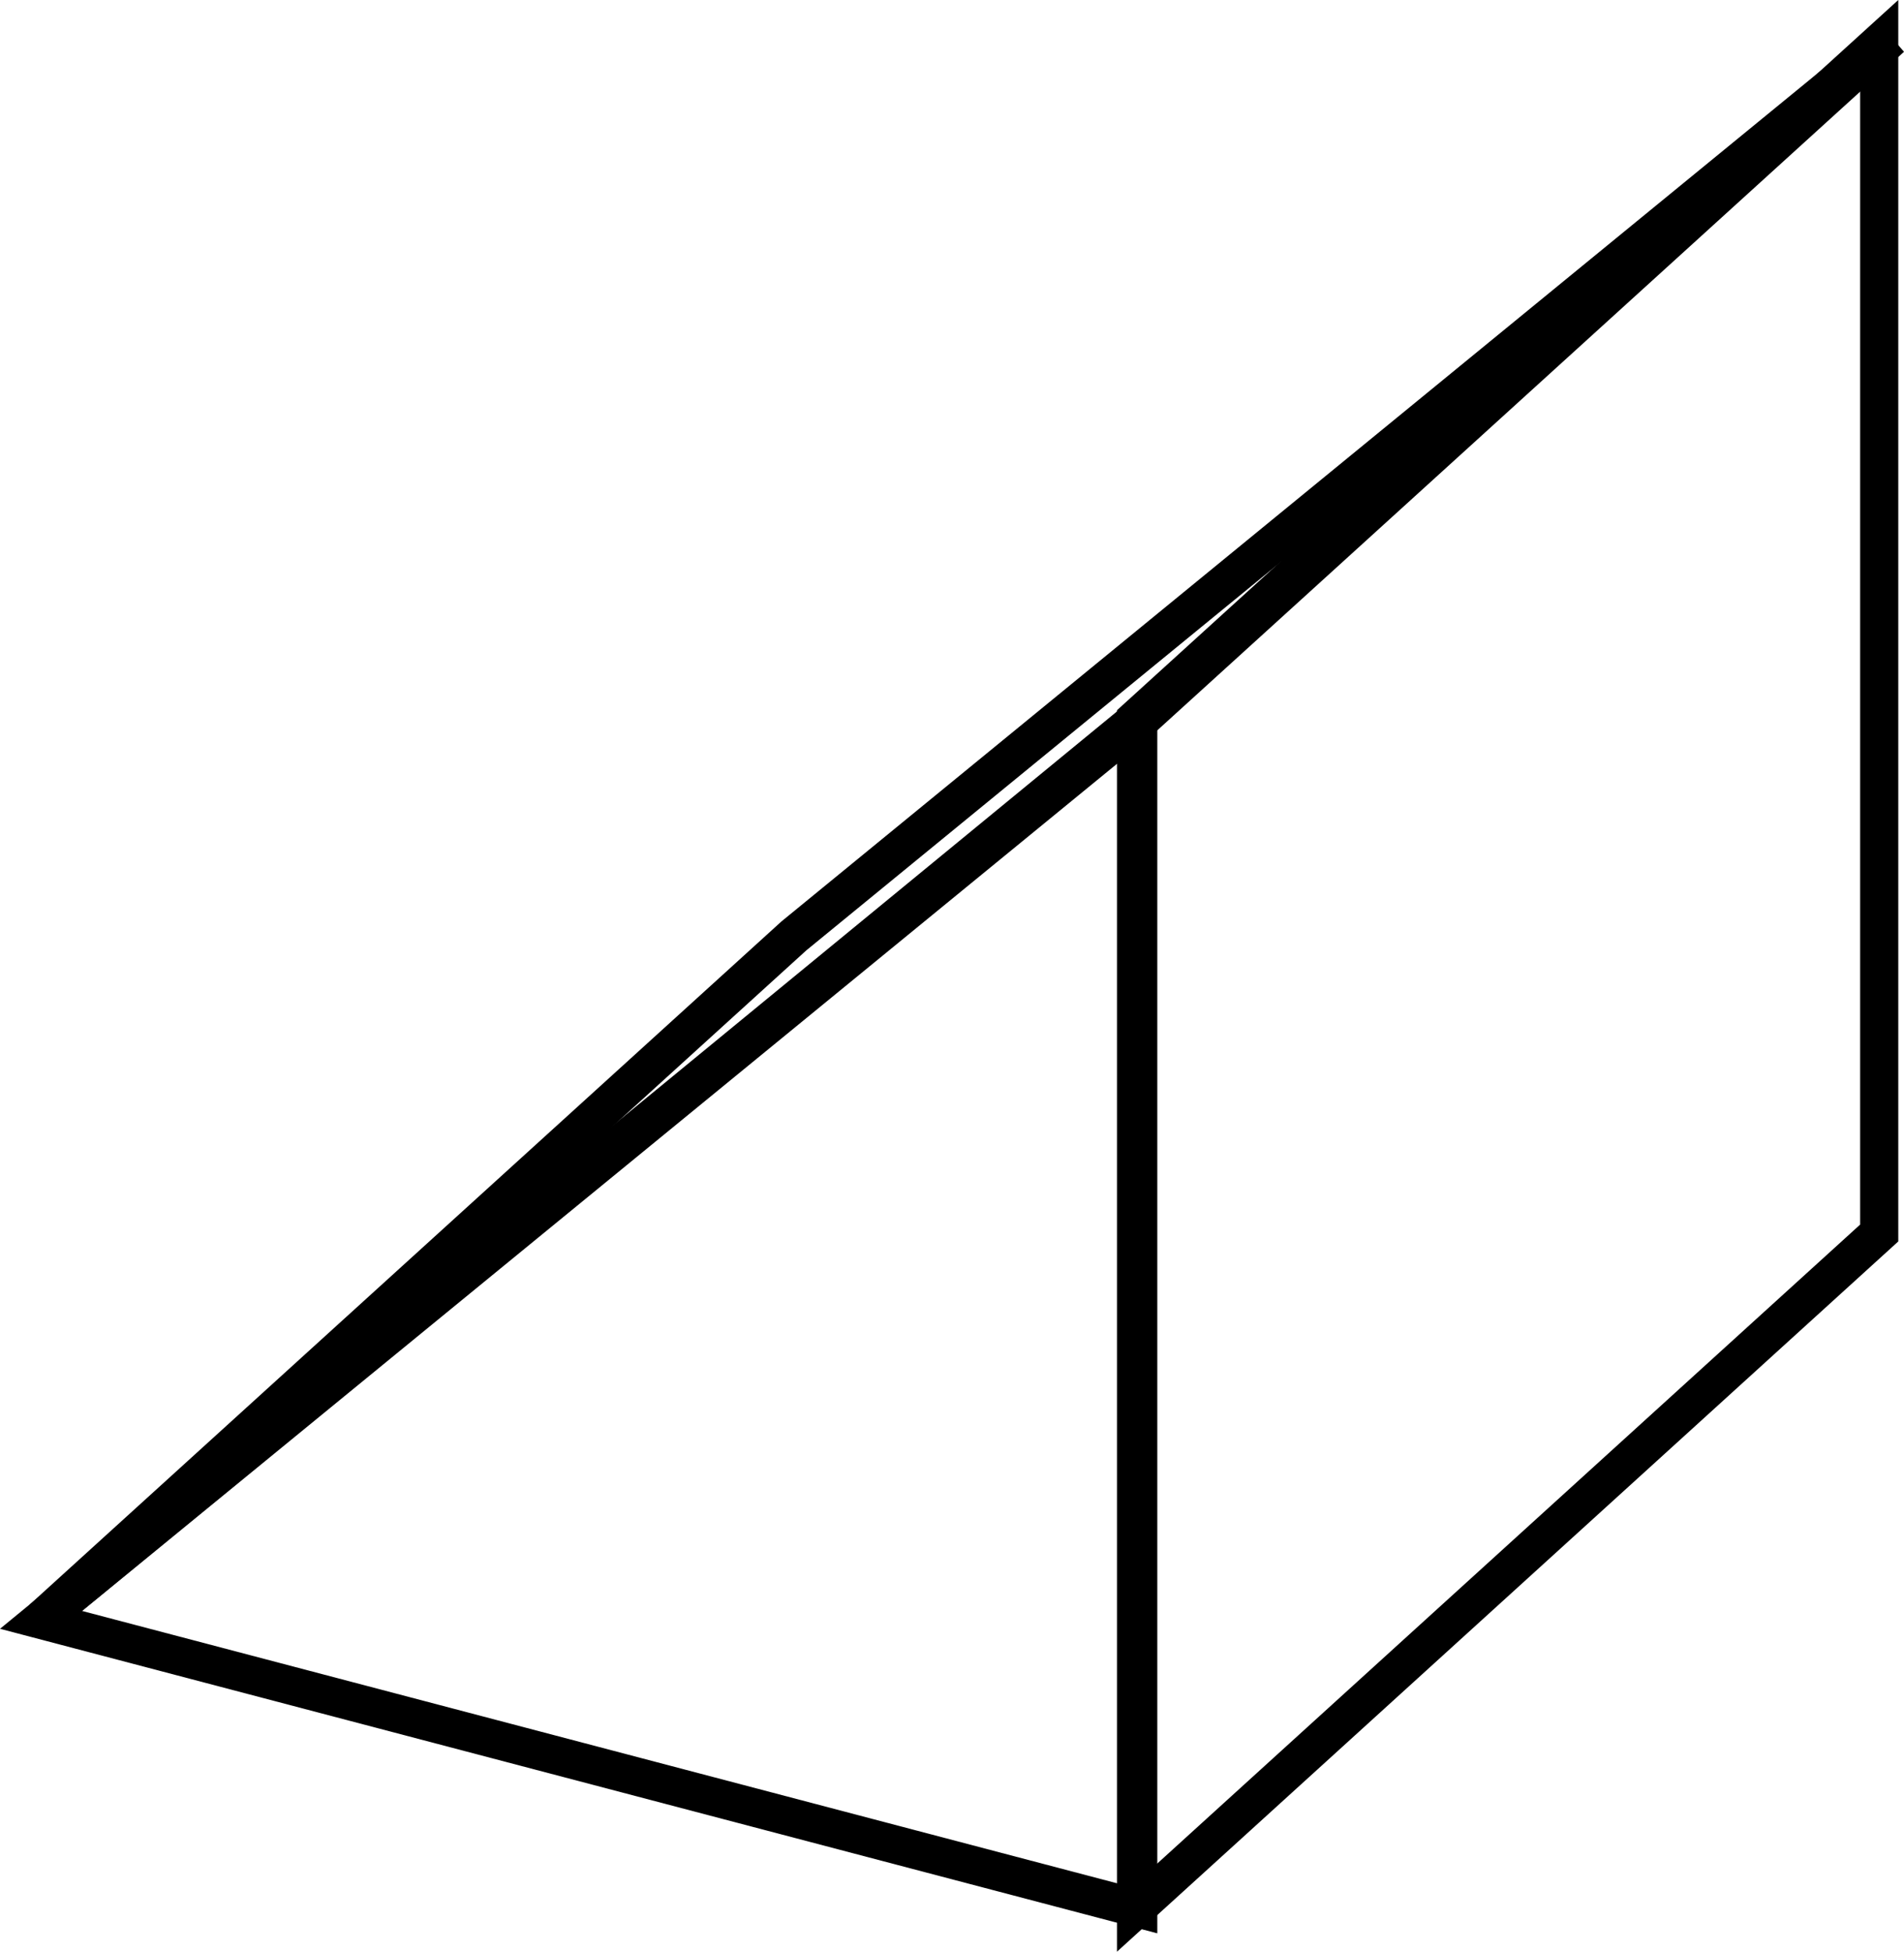 <svg version="1.1" xmlns="http://www.w3.org/2000/svg" xmlns:xlink="http://www.w3.org/1999/xlink" width="49.924" height="51.175" viewBox="0,0,49.924,51.175"><g transform="translate(-210.057,-130.086)"><g data-paper-data="{&quot;isPaintingLayer&quot;:true}" fill="none" fill-rule="nonzero" stroke="#000000" stroke-width="1" stroke-linecap="butt" stroke-linejoin="miter" stroke-miterlimit="10" stroke-dasharray="" stroke-dashoffset="0" style="mix-blend-mode: normal"><path d="M211.131,172.559l28.771,-23.629v31.2z"/><path d="M239.845,180.13v-31.2l19.486,-17.714v31.2z" data-paper-data="{&quot;index&quot;:null}"/><path d="M211.16,172.539l19.714,-17.914l28.771,-23.551l-19.714,17.914z"/></g></g></svg>